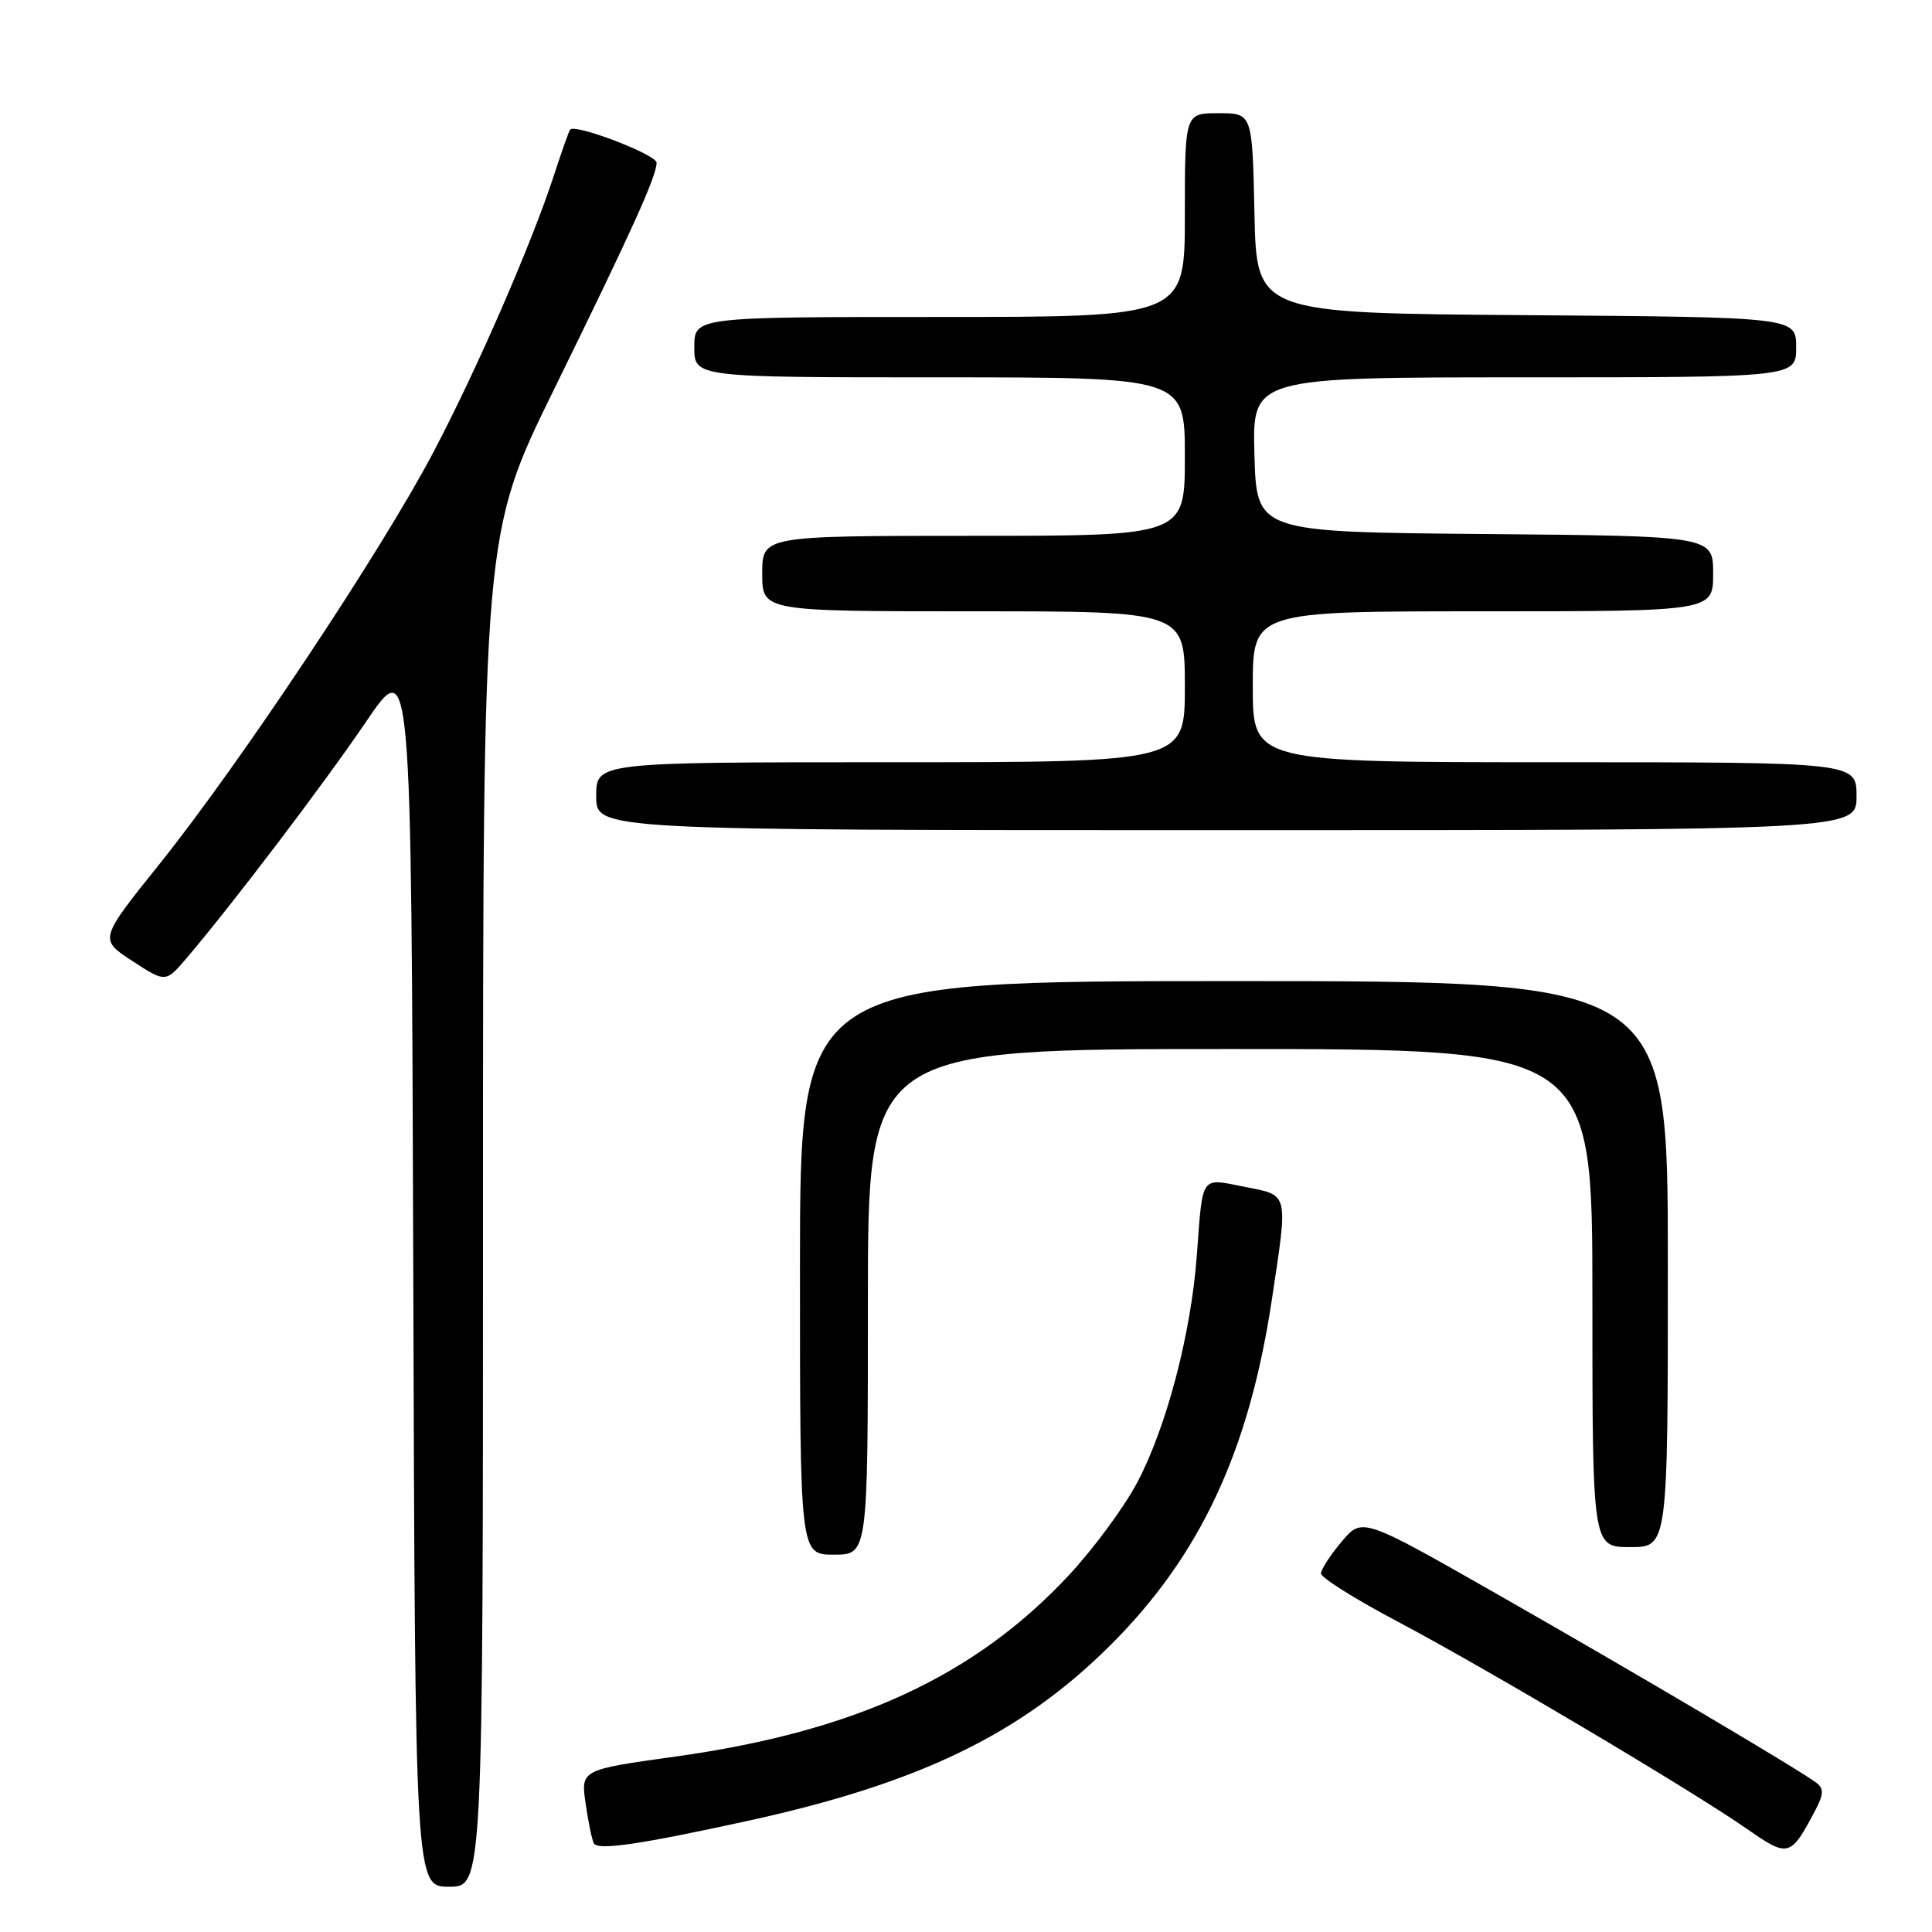 <?xml version="1.0" encoding="UTF-8" standalone="no"?>
<!DOCTYPE svg PUBLIC "-//W3C//DTD SVG 1.1//EN" "http://www.w3.org/Graphics/SVG/1.1/DTD/svg11.dtd" >
<svg xmlns="http://www.w3.org/2000/svg" xmlns:xlink="http://www.w3.org/1999/xlink" version="1.1" viewBox="0 0 256 256">
 <g >
 <path fill="currentColor"
d=" M 64.00 160.39 C 64.00 70.79 64.00 70.79 73.39 51.64 C 83.76 30.51 87.00 23.34 87.00 21.56 C 87.00 20.49 76.23 16.37 75.55 17.17 C 75.39 17.35 74.46 19.98 73.48 23.00 C 70.48 32.22 63.24 48.88 57.40 59.97 C 50.52 73.04 31.79 101.19 21.14 114.48 C 13.13 124.47 13.13 124.47 17.54 127.34 C 21.95 130.21 21.95 130.21 24.73 126.95 C 30.98 119.59 42.87 103.93 48.50 95.64 C 54.50 86.79 54.50 86.79 54.76 168.40 C 55.01 250.00 55.01 250.00 59.51 250.00 C 64.00 250.00 64.00 250.00 64.00 160.39 Z  M 240.55 239.85 C 241.64 237.78 241.68 237.00 240.72 236.26 C 238.56 234.59 217.02 221.86 198.50 211.30 C 180.50 201.04 180.50 201.04 177.78 204.27 C 176.28 206.05 175.05 207.95 175.04 208.50 C 175.04 209.05 179.64 211.94 185.27 214.91 C 197.00 221.12 224.10 237.20 231.50 242.35 C 236.98 246.17 237.26 246.09 240.55 239.85 Z  M 98.92 241.31 C 121.72 236.34 135.20 229.84 147.03 218.10 C 158.99 206.23 165.49 192.37 168.52 172.25 C 170.69 157.83 170.84 158.43 164.92 157.26 C 159.01 156.09 159.39 155.56 158.59 166.30 C 157.83 176.70 154.56 189.15 150.67 196.47 C 148.93 199.76 144.84 205.29 141.59 208.77 C 129.11 222.13 113.28 229.43 89.59 232.74 C 76.95 234.50 76.95 234.50 77.60 239.00 C 77.96 241.47 78.45 243.84 78.69 244.25 C 79.24 245.21 84.62 244.43 98.92 241.31 Z  M 115.00 172.50 C 115.00 139.00 115.00 139.00 163.00 139.00 C 211.00 139.00 211.00 139.00 211.00 172.00 C 211.00 205.00 211.00 205.00 216.00 205.00 C 221.00 205.00 221.00 205.00 221.00 167.50 C 221.00 130.00 221.00 130.00 163.50 130.00 C 106.00 130.00 106.00 130.00 106.00 168.00 C 106.00 206.00 106.00 206.00 110.50 206.00 C 115.00 206.00 115.00 206.00 115.00 172.50 Z  M 246.00 105.50 C 246.00 101.00 246.00 101.00 206.00 101.00 C 166.00 101.00 166.00 101.00 166.00 91.00 C 166.00 81.00 166.00 81.00 196.50 81.00 C 227.00 81.00 227.00 81.00 227.00 76.01 C 227.00 71.03 227.00 71.03 196.75 70.76 C 166.50 70.50 166.50 70.50 166.22 60.25 C 165.93 50.00 165.93 50.00 201.97 50.00 C 238.00 50.00 238.00 50.00 238.00 46.01 C 238.00 42.03 238.00 42.03 202.25 41.76 C 166.50 41.50 166.50 41.50 166.22 28.25 C 165.94 15.00 165.94 15.00 161.47 15.00 C 157.00 15.00 157.00 15.00 157.00 28.50 C 157.00 42.00 157.00 42.00 124.50 42.00 C 92.00 42.00 92.00 42.00 92.00 46.00 C 92.00 50.00 92.00 50.00 124.50 50.00 C 157.00 50.00 157.00 50.00 157.00 60.50 C 157.00 71.00 157.00 71.00 129.00 71.00 C 101.00 71.00 101.00 71.00 101.00 76.00 C 101.00 81.00 101.00 81.00 129.00 81.00 C 157.00 81.00 157.00 81.00 157.00 91.00 C 157.00 101.00 157.00 101.00 118.00 101.00 C 79.00 101.00 79.00 101.00 79.00 105.50 C 79.00 110.00 79.00 110.00 162.50 110.00 C 246.00 110.00 246.00 110.00 246.00 105.50 Z "/>
</g>
</svg>